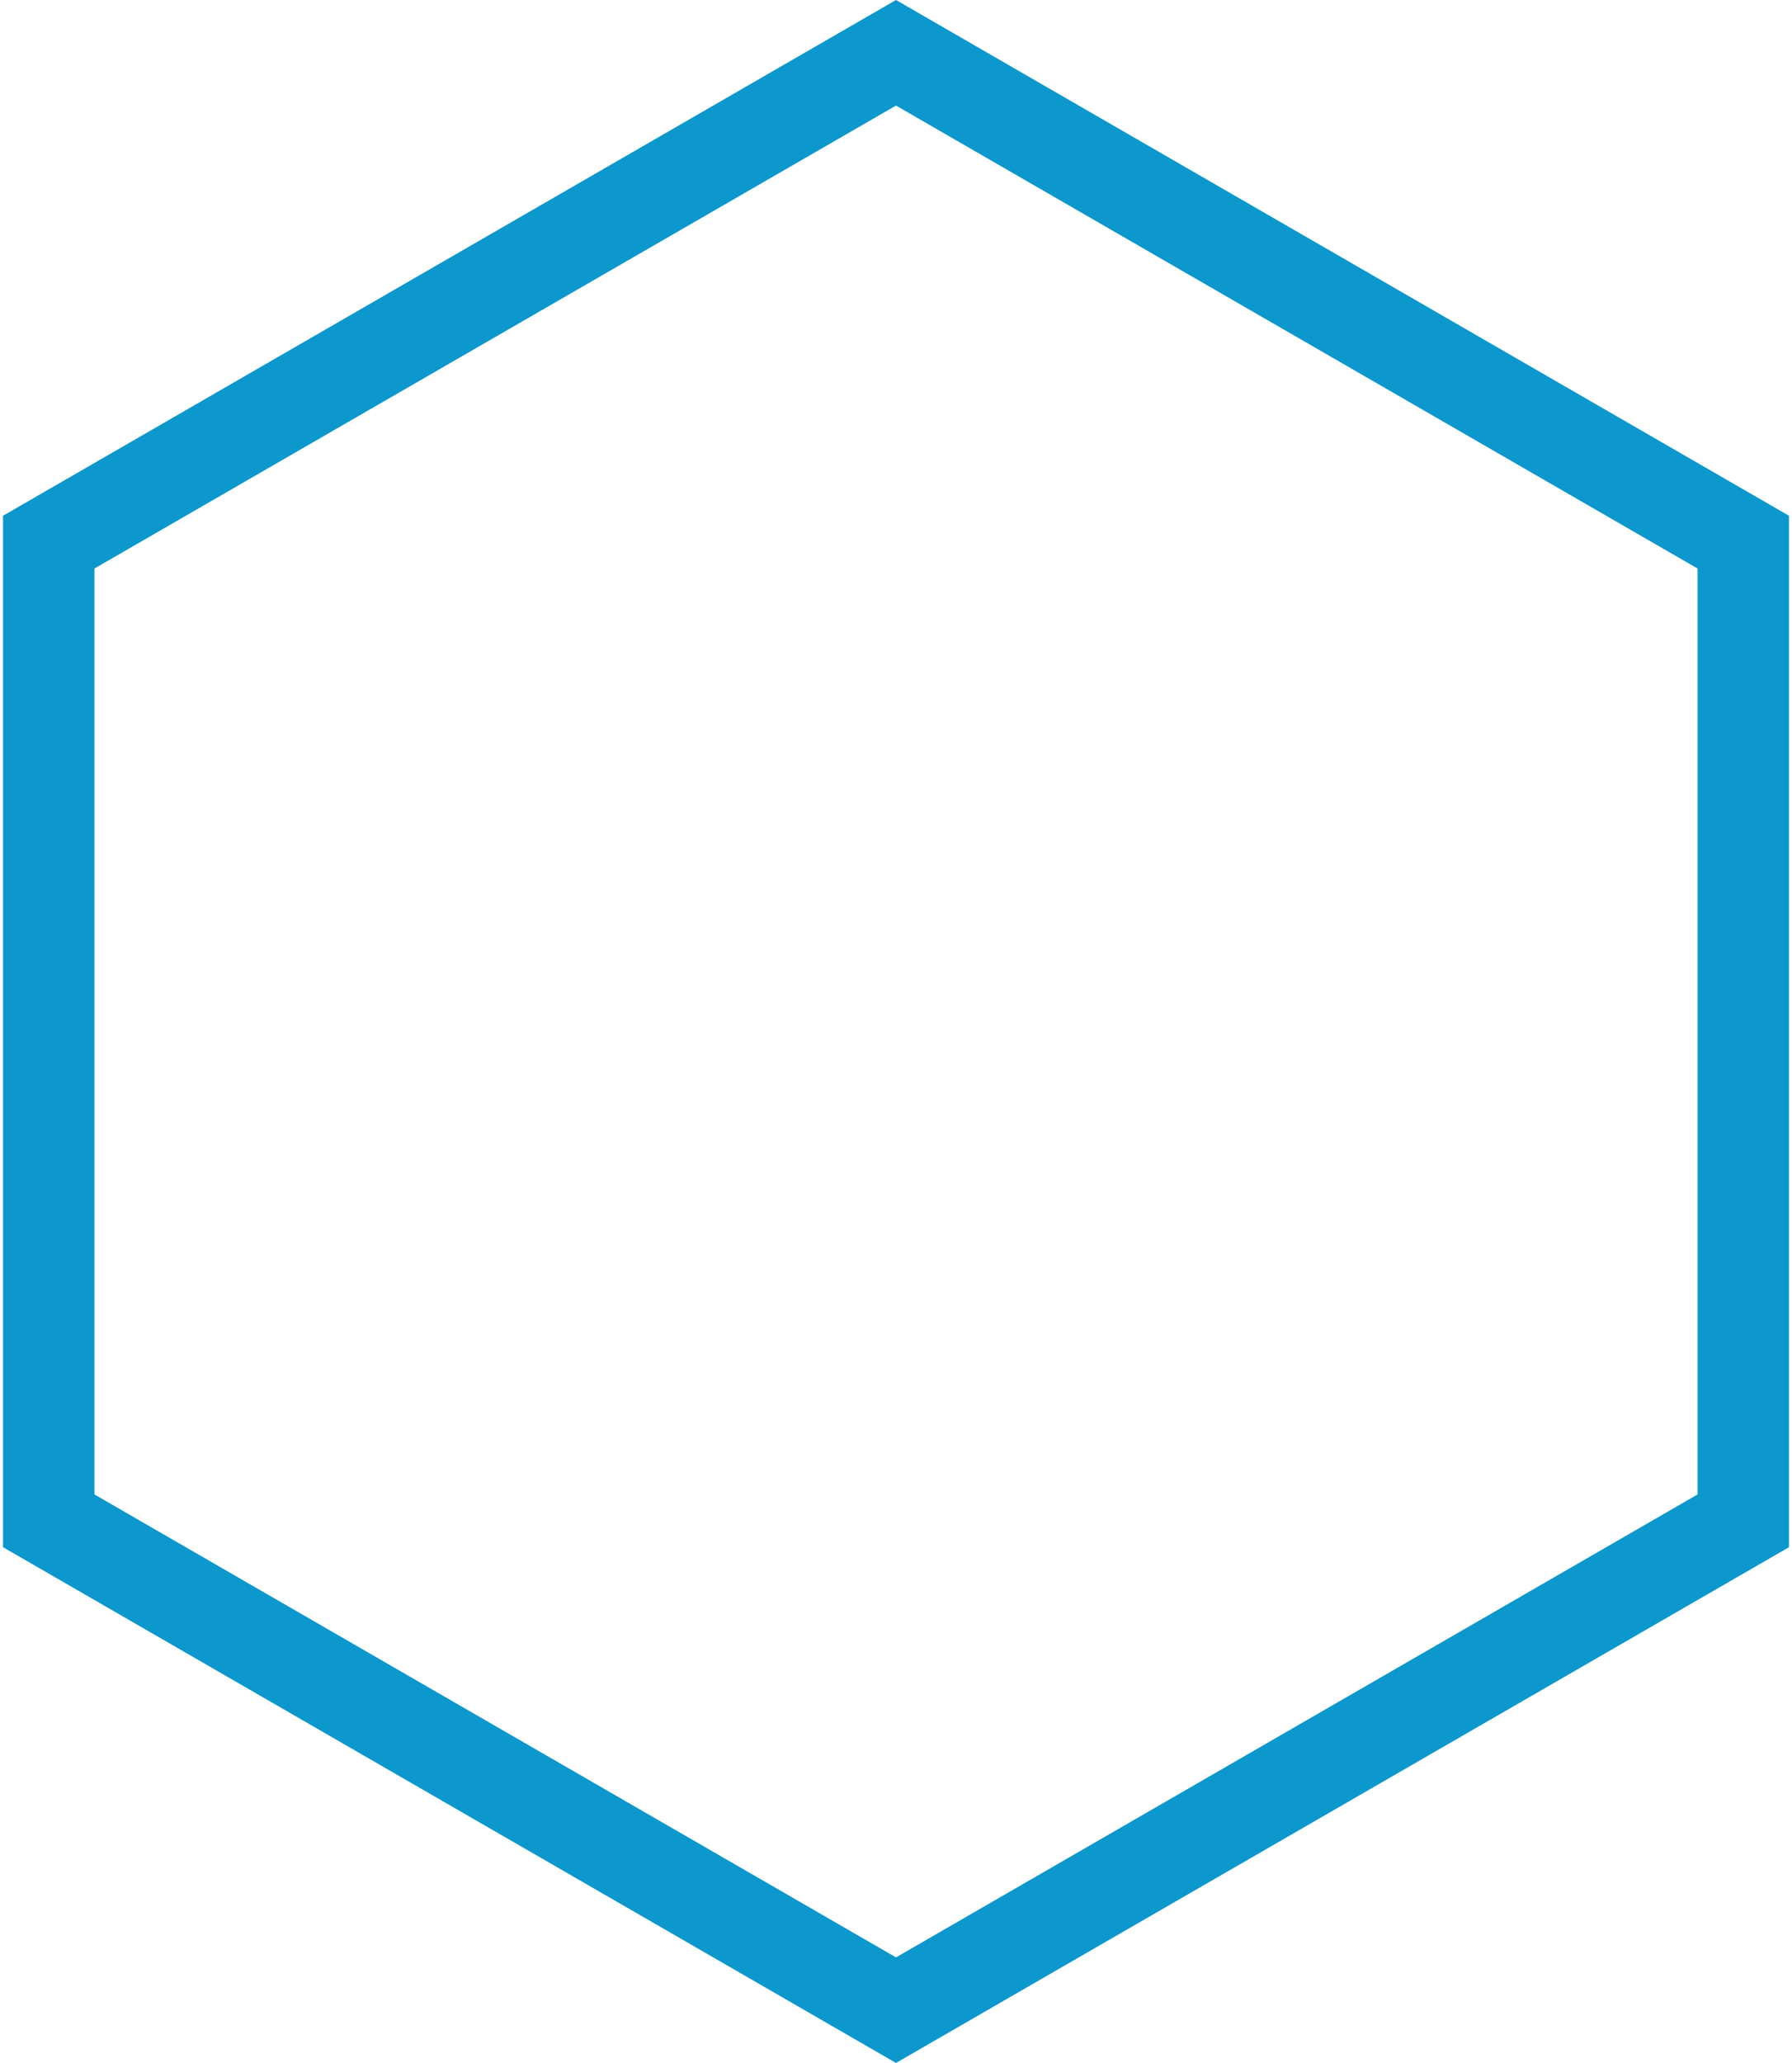 <svg width="451" height="519" viewBox="0 0 451 519" fill="none" xmlns="http://www.w3.org/2000/svg">
<path d="M438.734 382.61L225.5 505.721L12.267 382.61L12.267 136.39L225.5 13.279L438.734 136.39L438.734 382.61Z" stroke="#0C97CD" stroke-width="23"/>
</svg>
